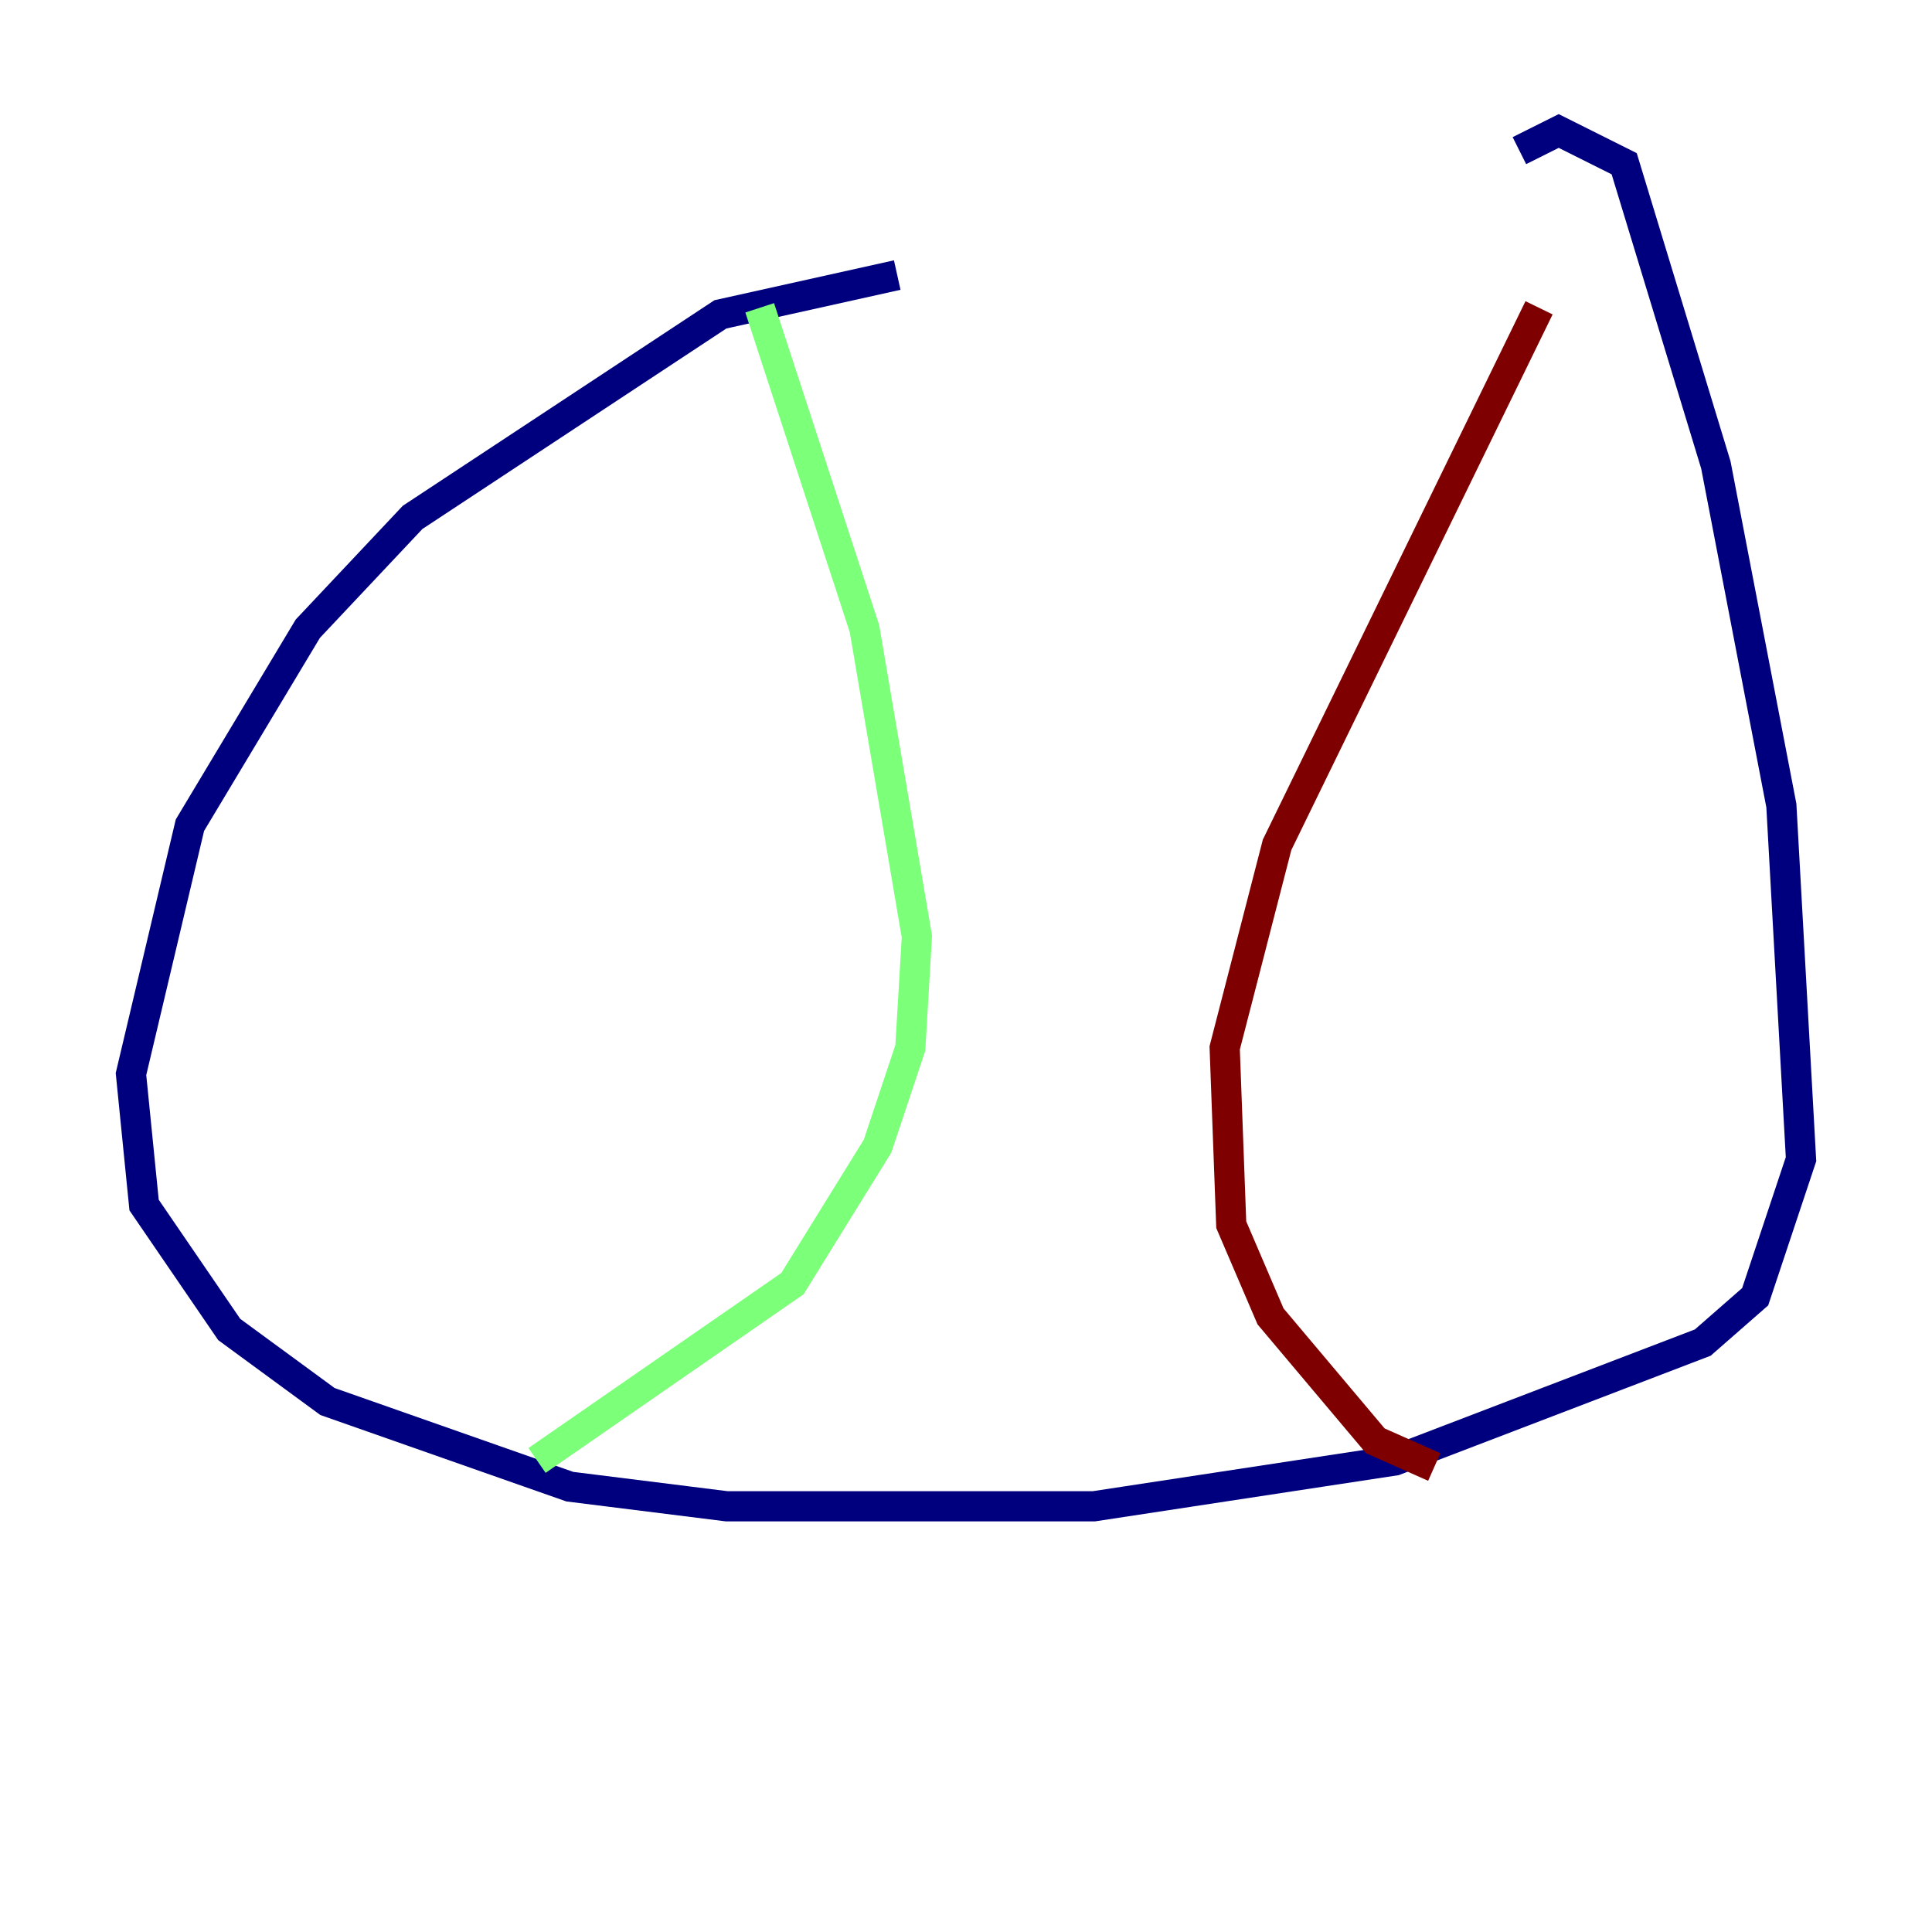 <?xml version="1.0" encoding="utf-8" ?>
<svg baseProfile="tiny" height="128" version="1.2" viewBox="0,0,128,128" width="128" xmlns="http://www.w3.org/2000/svg" xmlns:ev="http://www.w3.org/2001/xml-events" xmlns:xlink="http://www.w3.org/1999/xlink"><defs /><polyline fill="none" points="59.444,18.224 47.729,20.827 27.336,34.278 20.393,41.654 12.583,54.671 8.678,71.159 9.546,79.837 15.186,88.081 21.695,92.854 37.749,98.495 48.163,99.797 72.461,99.797 92.42,96.759 112.814,88.949 116.285,85.912 119.322,76.8 118.02,53.37 113.681,30.807 107.607,10.848 103.268,8.678 100.664,9.98" stroke="#00007f" stroke-width="2" /><polyline fill="none" points="50.332,20.393 57.275,41.654 60.746,62.047 60.312,69.424 58.142,75.932 52.502,85.044 35.58,96.759" stroke="#7cff79" stroke-width="2" /><polyline fill="none" points="101.966,20.393 84.61,55.973 81.139,69.424 81.573,81.139 84.176,87.214 91.119,95.458 95.024,97.193" stroke="#7f0000" stroke-width="2" /></svg>
